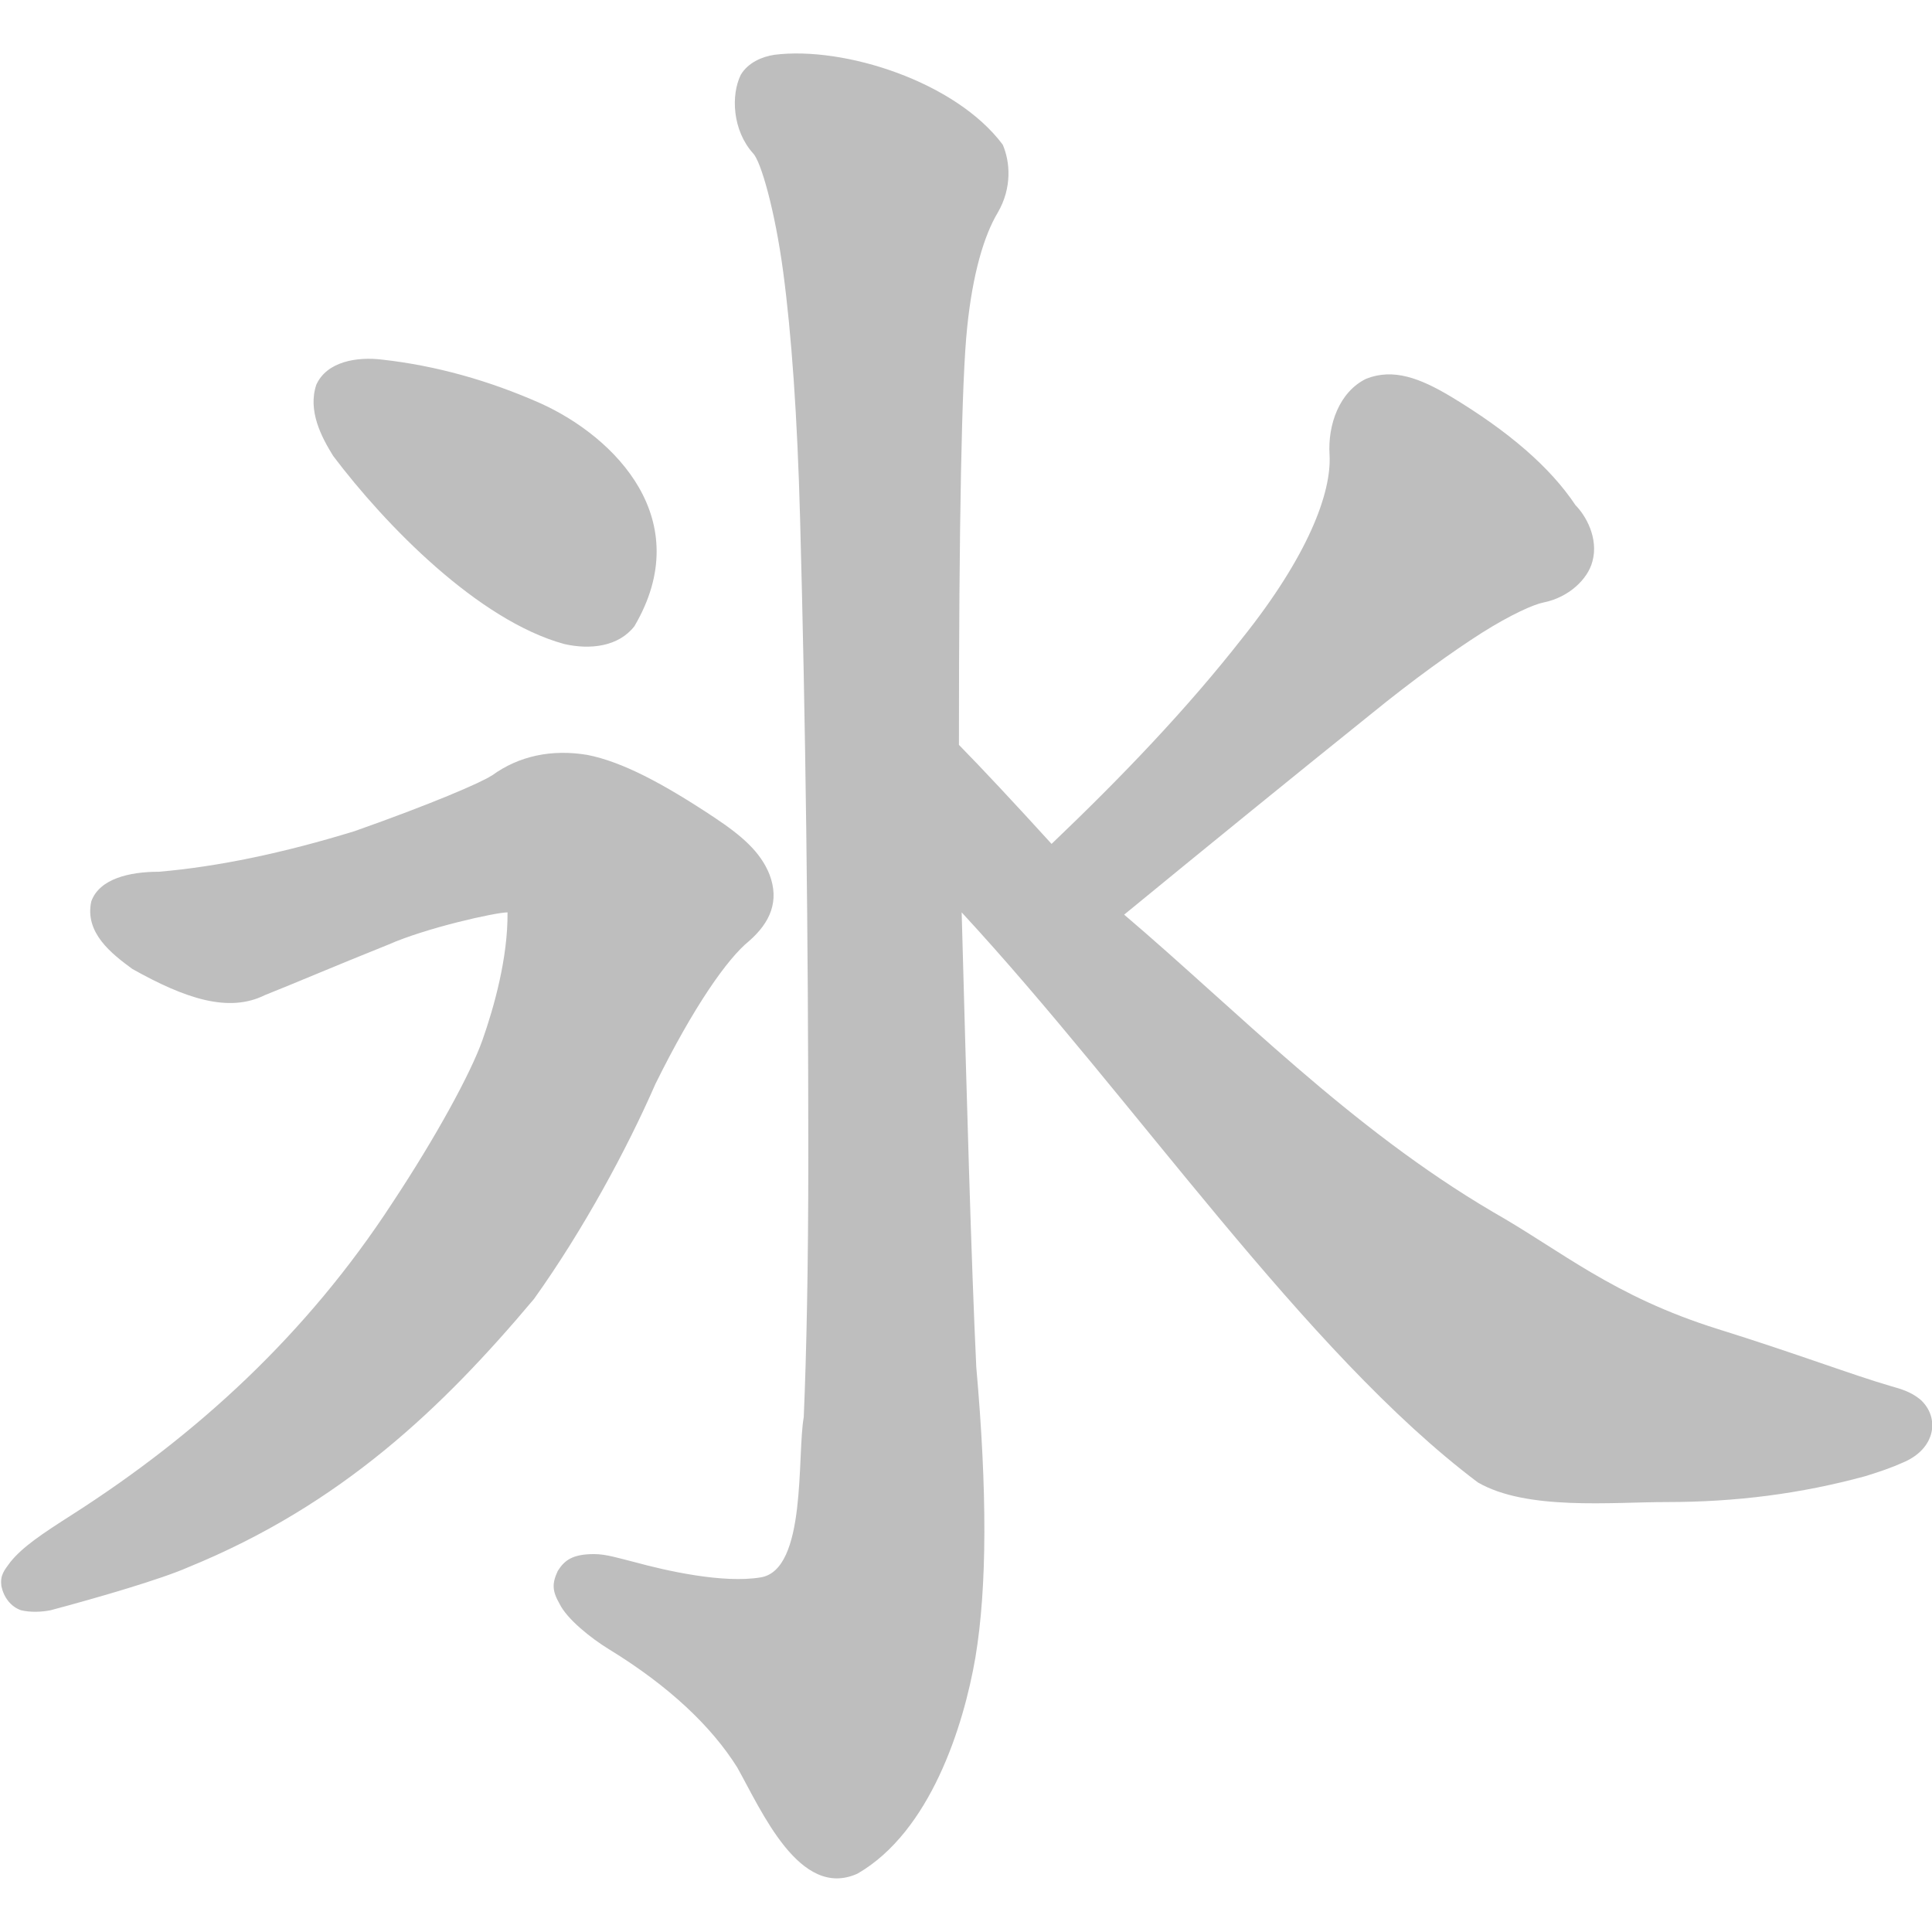 <svg height="16" viewBox="0 0 4.233 4.233" width="16" xmlns="http://www.w3.org/2000/svg"><path d="m1.697.12c-.027.004-.058.017-.074.044-.022.045-.018.122.027.172.017.017.048.125.066.26.018.135.031.315.037.541.012.441.018.908.018 1.399 0 .239-.004.429-.01.569-.015.084.007.334-.094.351-.083.014-.209-.015-.275-.033-.036-.009-.064-.018-.09-.018-.047 0-.065.013-.08.037-.013.028-.012.044.004.072.016.033.068.075.109.1.132.081.224.169.28.258.053.094.137.291.264.233.159-.092.232-.322.258-.473.026-.155.026-.366.002-.637-.011-.231-.021-.593-.032-.996.379.41.751.963 1.131 1.249.107.062.293.043.414.043.151 0 .293-.018.436-.057.032-.01.058-.019.08-.029.074-.03.083-.1.039-.139-.02-.016-.039-.022-.064-.029-.083-.024-.209-.072-.379-.125-.23-.072-.344-.172-.492-.256-.315-.185-.562-.442-.809-.652.189-.155.371-.303.539-.438.097-.079.18-.138.244-.179.065-.041.115-.063.136-.067.055-.011.097-.051.107-.09.014-.051-.015-.101-.037-.123-.056-.084-.147-.162-.273-.238-.067-.04-.126-.063-.186-.039-.059.029-.084.101-.08.166.005.084-.048.223-.191.402-.122.156-.265.305-.418.451-.081-.089-.152-.165-.203-.217 0-.483.006-.801.018-.914.012-.118.037-.202.067-.252.032-.055.027-.112.011-.149-.103-.138-.347-.216-.5-.197zm-.859.668c-.056-.007-.122.004-.145.055-.019.057.011.114.037.156.114.151.317.36.506.412.057.013.119.006.154-.039.137-.233-.042-.414-.205-.488-.115-.051-.231-.083-.347-.096zm.238.912c-.023.015-.129.061-.299.121-.156.048-.3.078-.429.089-.064 0-.13.015-.148.065-.015.069.045.115.09.148.116.065.211.097.291.057.061-.024.149-.062.269-.11.083-.037.236-.071.262-.071.001.1-.03.209-.055.28-.025.071-.101.211-.197.356-.188.289-.429.509-.701.683-.069.044-.109.071-.136.104-.014.019-.023.029-.02.053.005.024.02.045.043.053.021.005.045.004.065 0 .105-.028.242-.068.301-.094.336-.137.558-.35.758-.588.108-.151.204-.329.266-.471.084-.17.158-.275.205-.313.047-.041.067-.088.045-.146-.02-.05-.061-.085-.121-.125-.113-.075-.202-.122-.278-.137-.078-.013-.15.002-.209.045z" fill="#bebebe"/></svg>